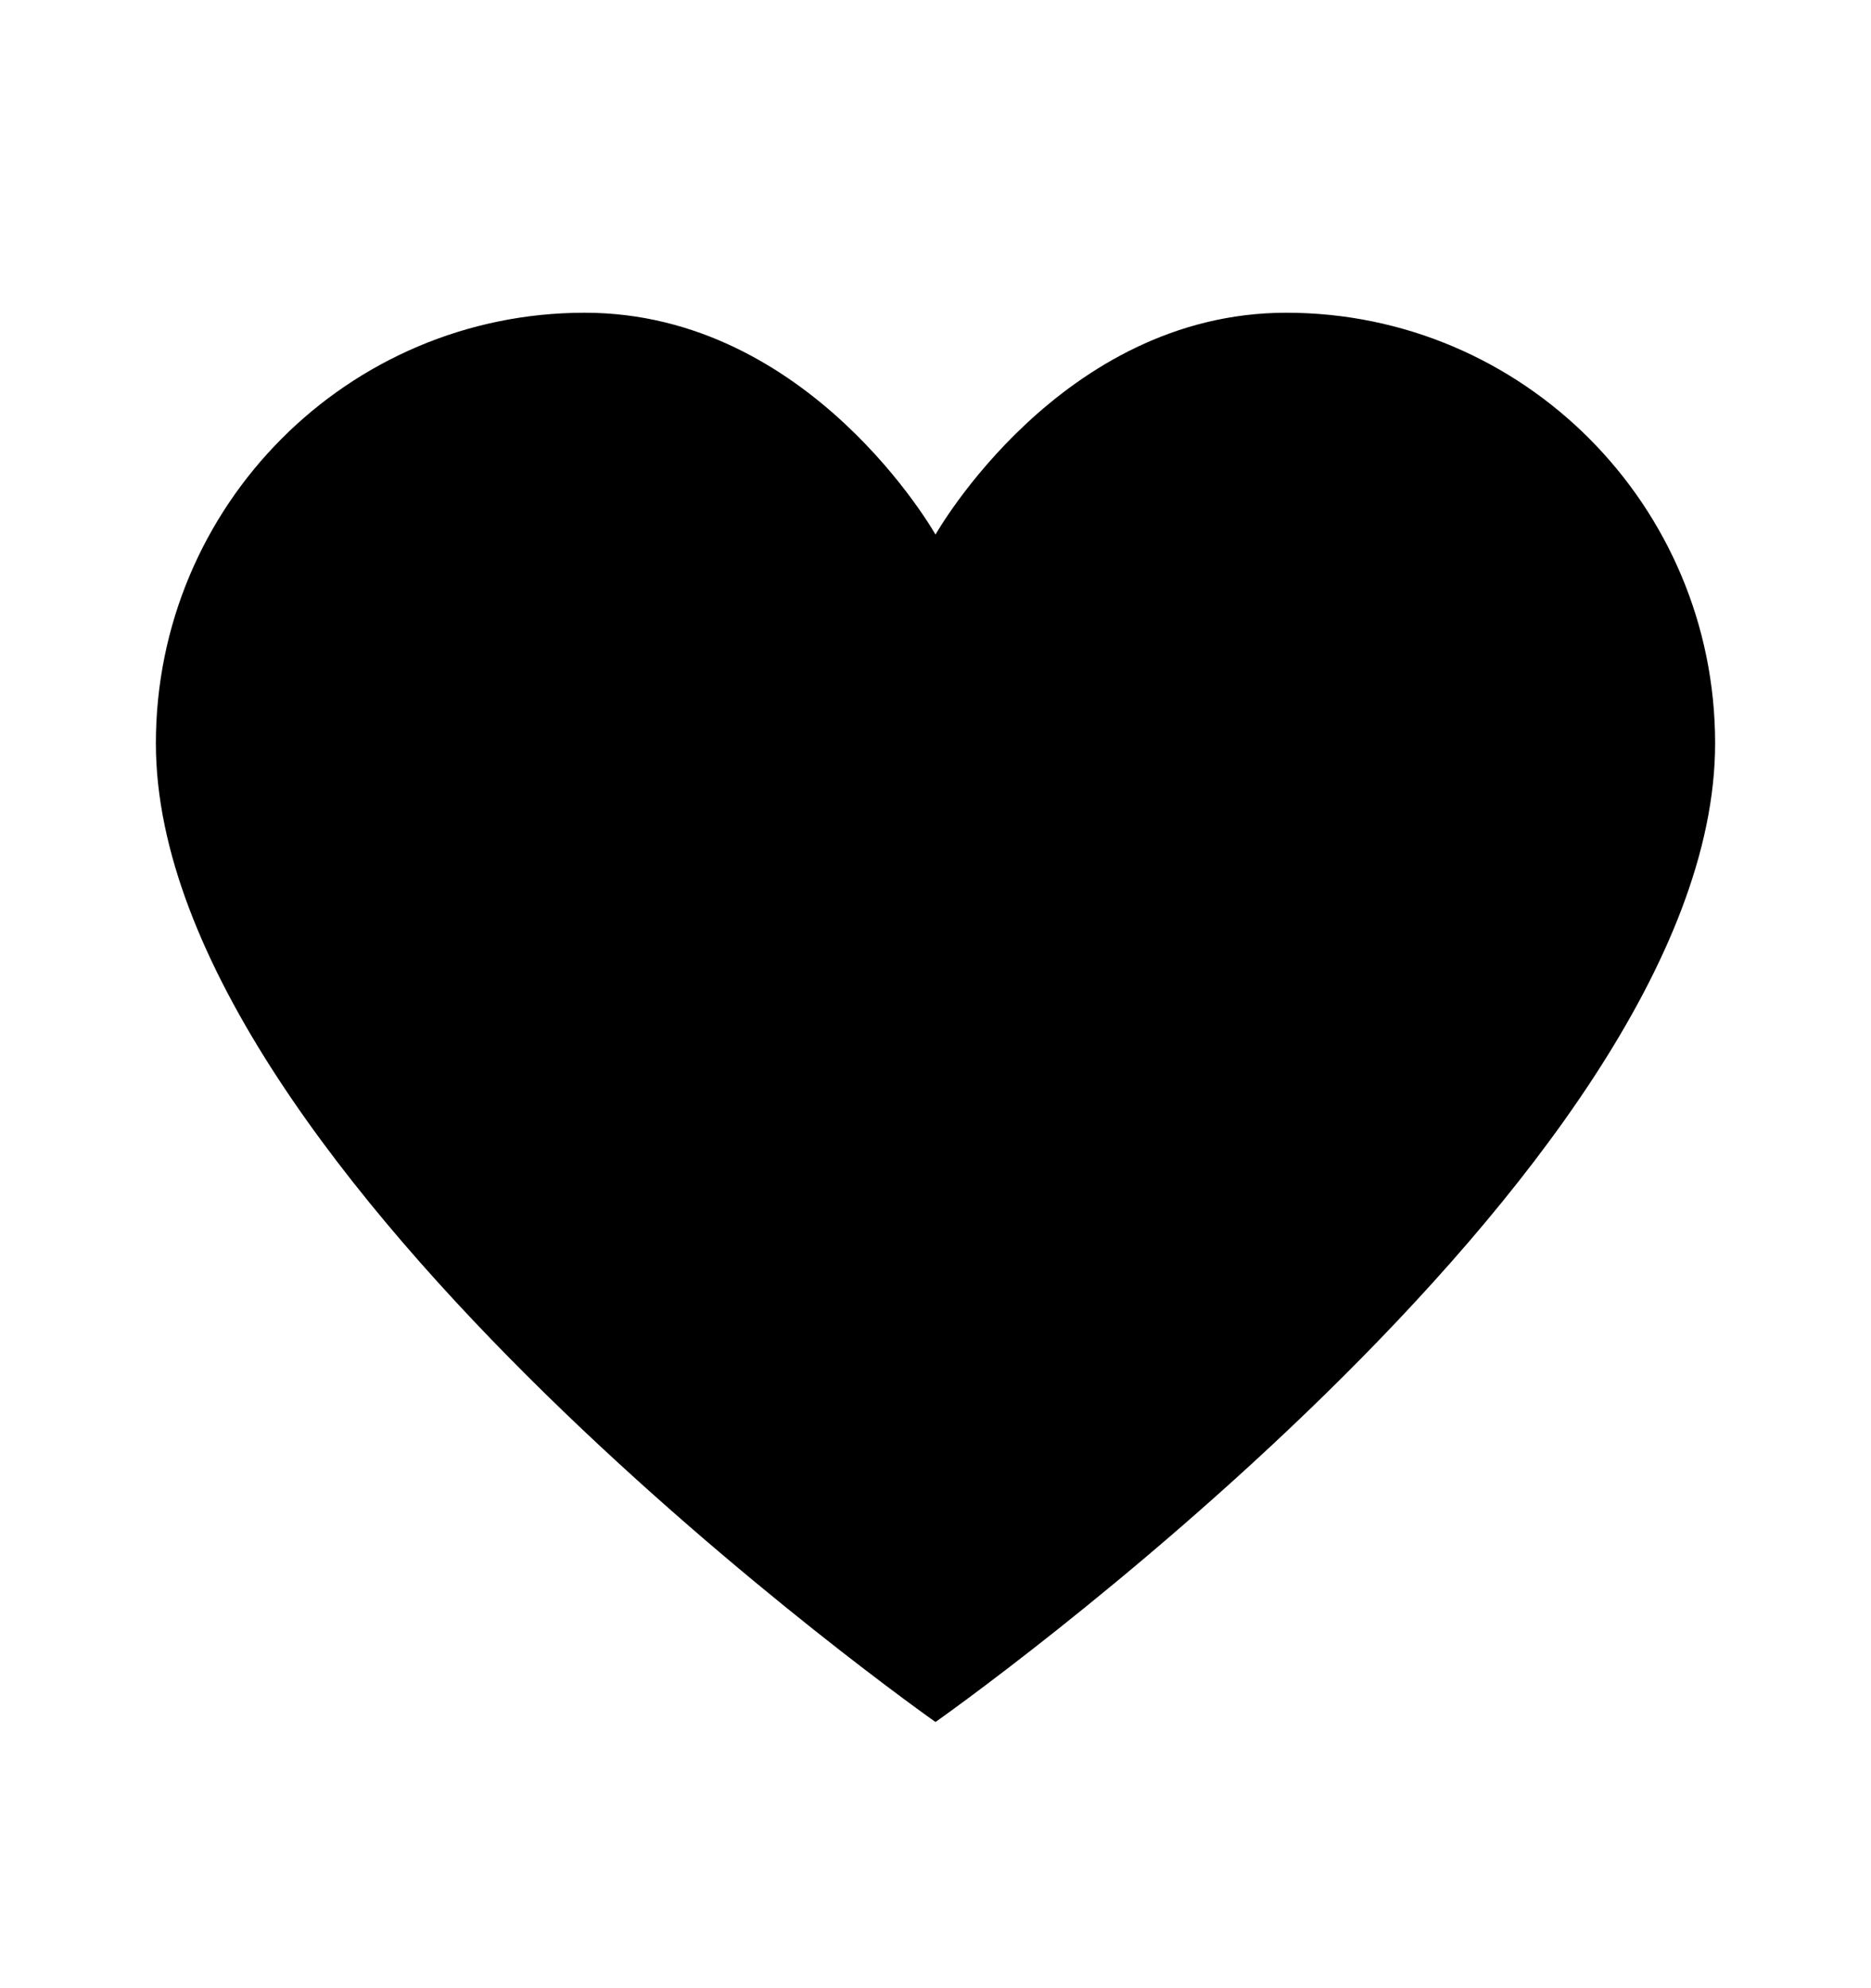 <svg width="16" height="17" viewBox="0 0 16 17" fill="none" xmlns="http://www.w3.org/2000/svg">
<path fill-rule="evenodd" clip-rule="evenodd" d="M11 2.674C9.07 2.674 8 4.571 8 4.571C8 4.571 6.93 2.674 5 2.674C2.975 2.674 1.333 4.322 1.333 6.356C1.333 10.038 8 14.724 8 14.724C8 14.724 14.667 10.038 14.667 6.356C14.667 4.322 13.025 2.674 11 2.674Z" fill="black"/>
</svg>
